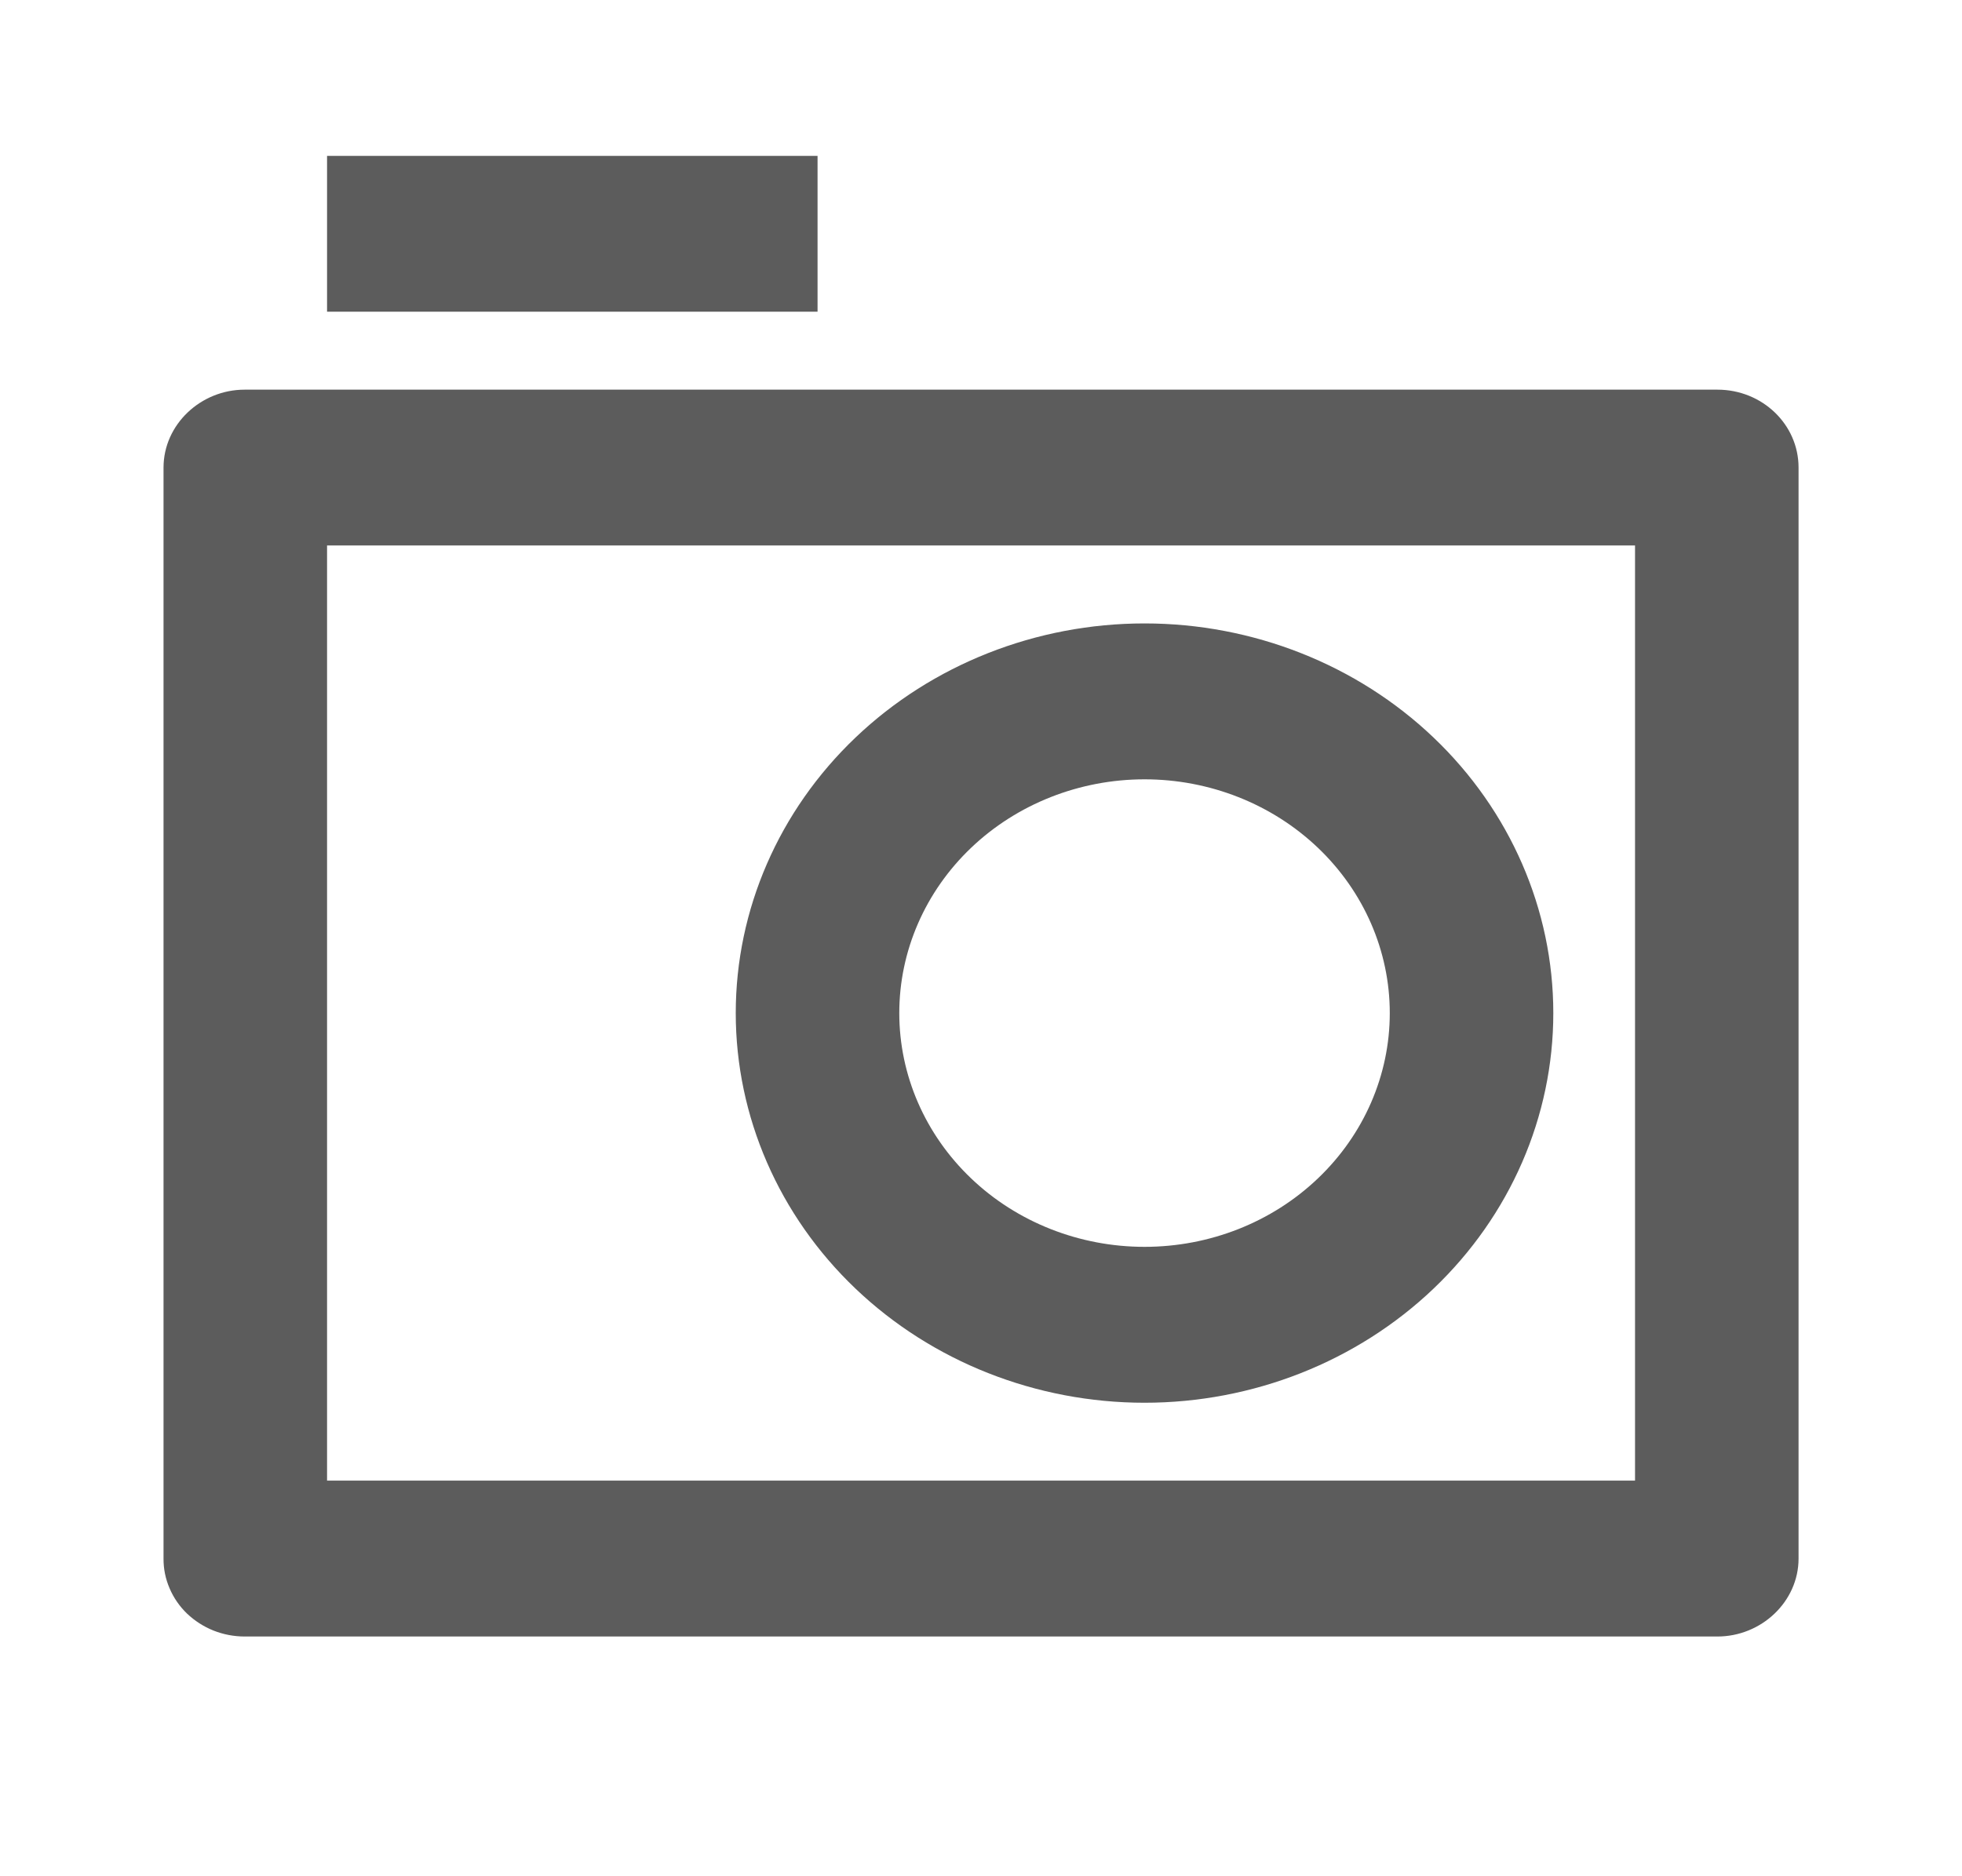 <svg width="23" height="22" viewBox="0 0 23 22" fill="none" xmlns="http://www.w3.org/2000/svg">
<g clip-path="url(#clip0_856_3388)">
<path d="M1.917 5.483C1.917 4.978 2.353 4.569 2.868 4.569H20.133C20.658 4.569 21.084 4.976 21.084 5.483V18.275C21.084 18.78 20.648 19.189 20.133 19.189H2.868C2.742 19.189 2.618 19.165 2.502 19.119C2.387 19.073 2.282 19.005 2.193 18.921C2.105 18.836 2.035 18.735 1.988 18.624C1.94 18.513 1.916 18.395 1.917 18.275V5.483ZM3.834 6.396V17.361H19.167V6.396H3.834ZM13.417 14.62C14.18 14.62 14.911 14.332 15.45 13.817C15.989 13.303 16.292 12.606 16.292 11.879C16.292 11.152 15.989 10.455 15.45 9.941C14.911 9.427 14.18 9.138 13.417 9.138C12.655 9.138 11.923 9.427 11.384 9.941C10.845 10.455 10.542 11.152 10.542 11.879C10.542 12.606 10.845 13.303 11.384 13.817C11.923 14.332 12.655 14.62 13.417 14.62ZM13.417 16.448C12.146 16.448 10.927 15.966 10.029 15.11C9.13 14.253 8.625 13.091 8.625 11.879C8.625 10.667 9.13 9.505 10.029 8.648C10.927 7.792 12.146 7.31 13.417 7.31C14.688 7.31 15.907 7.792 16.805 8.648C17.704 9.505 18.209 10.667 18.209 11.879C18.209 13.091 17.704 14.253 16.805 15.11C15.907 15.966 14.688 16.448 13.417 16.448ZM3.834 1.828H9.584V3.655H3.834V1.828Z" fill="#5C5C5C"/>
</g>
<defs>
<clipPath id="clip0_856_3388">
<rect width="23" height="21.93" fill="white"/>
</clipPath>
</defs>
</svg>
